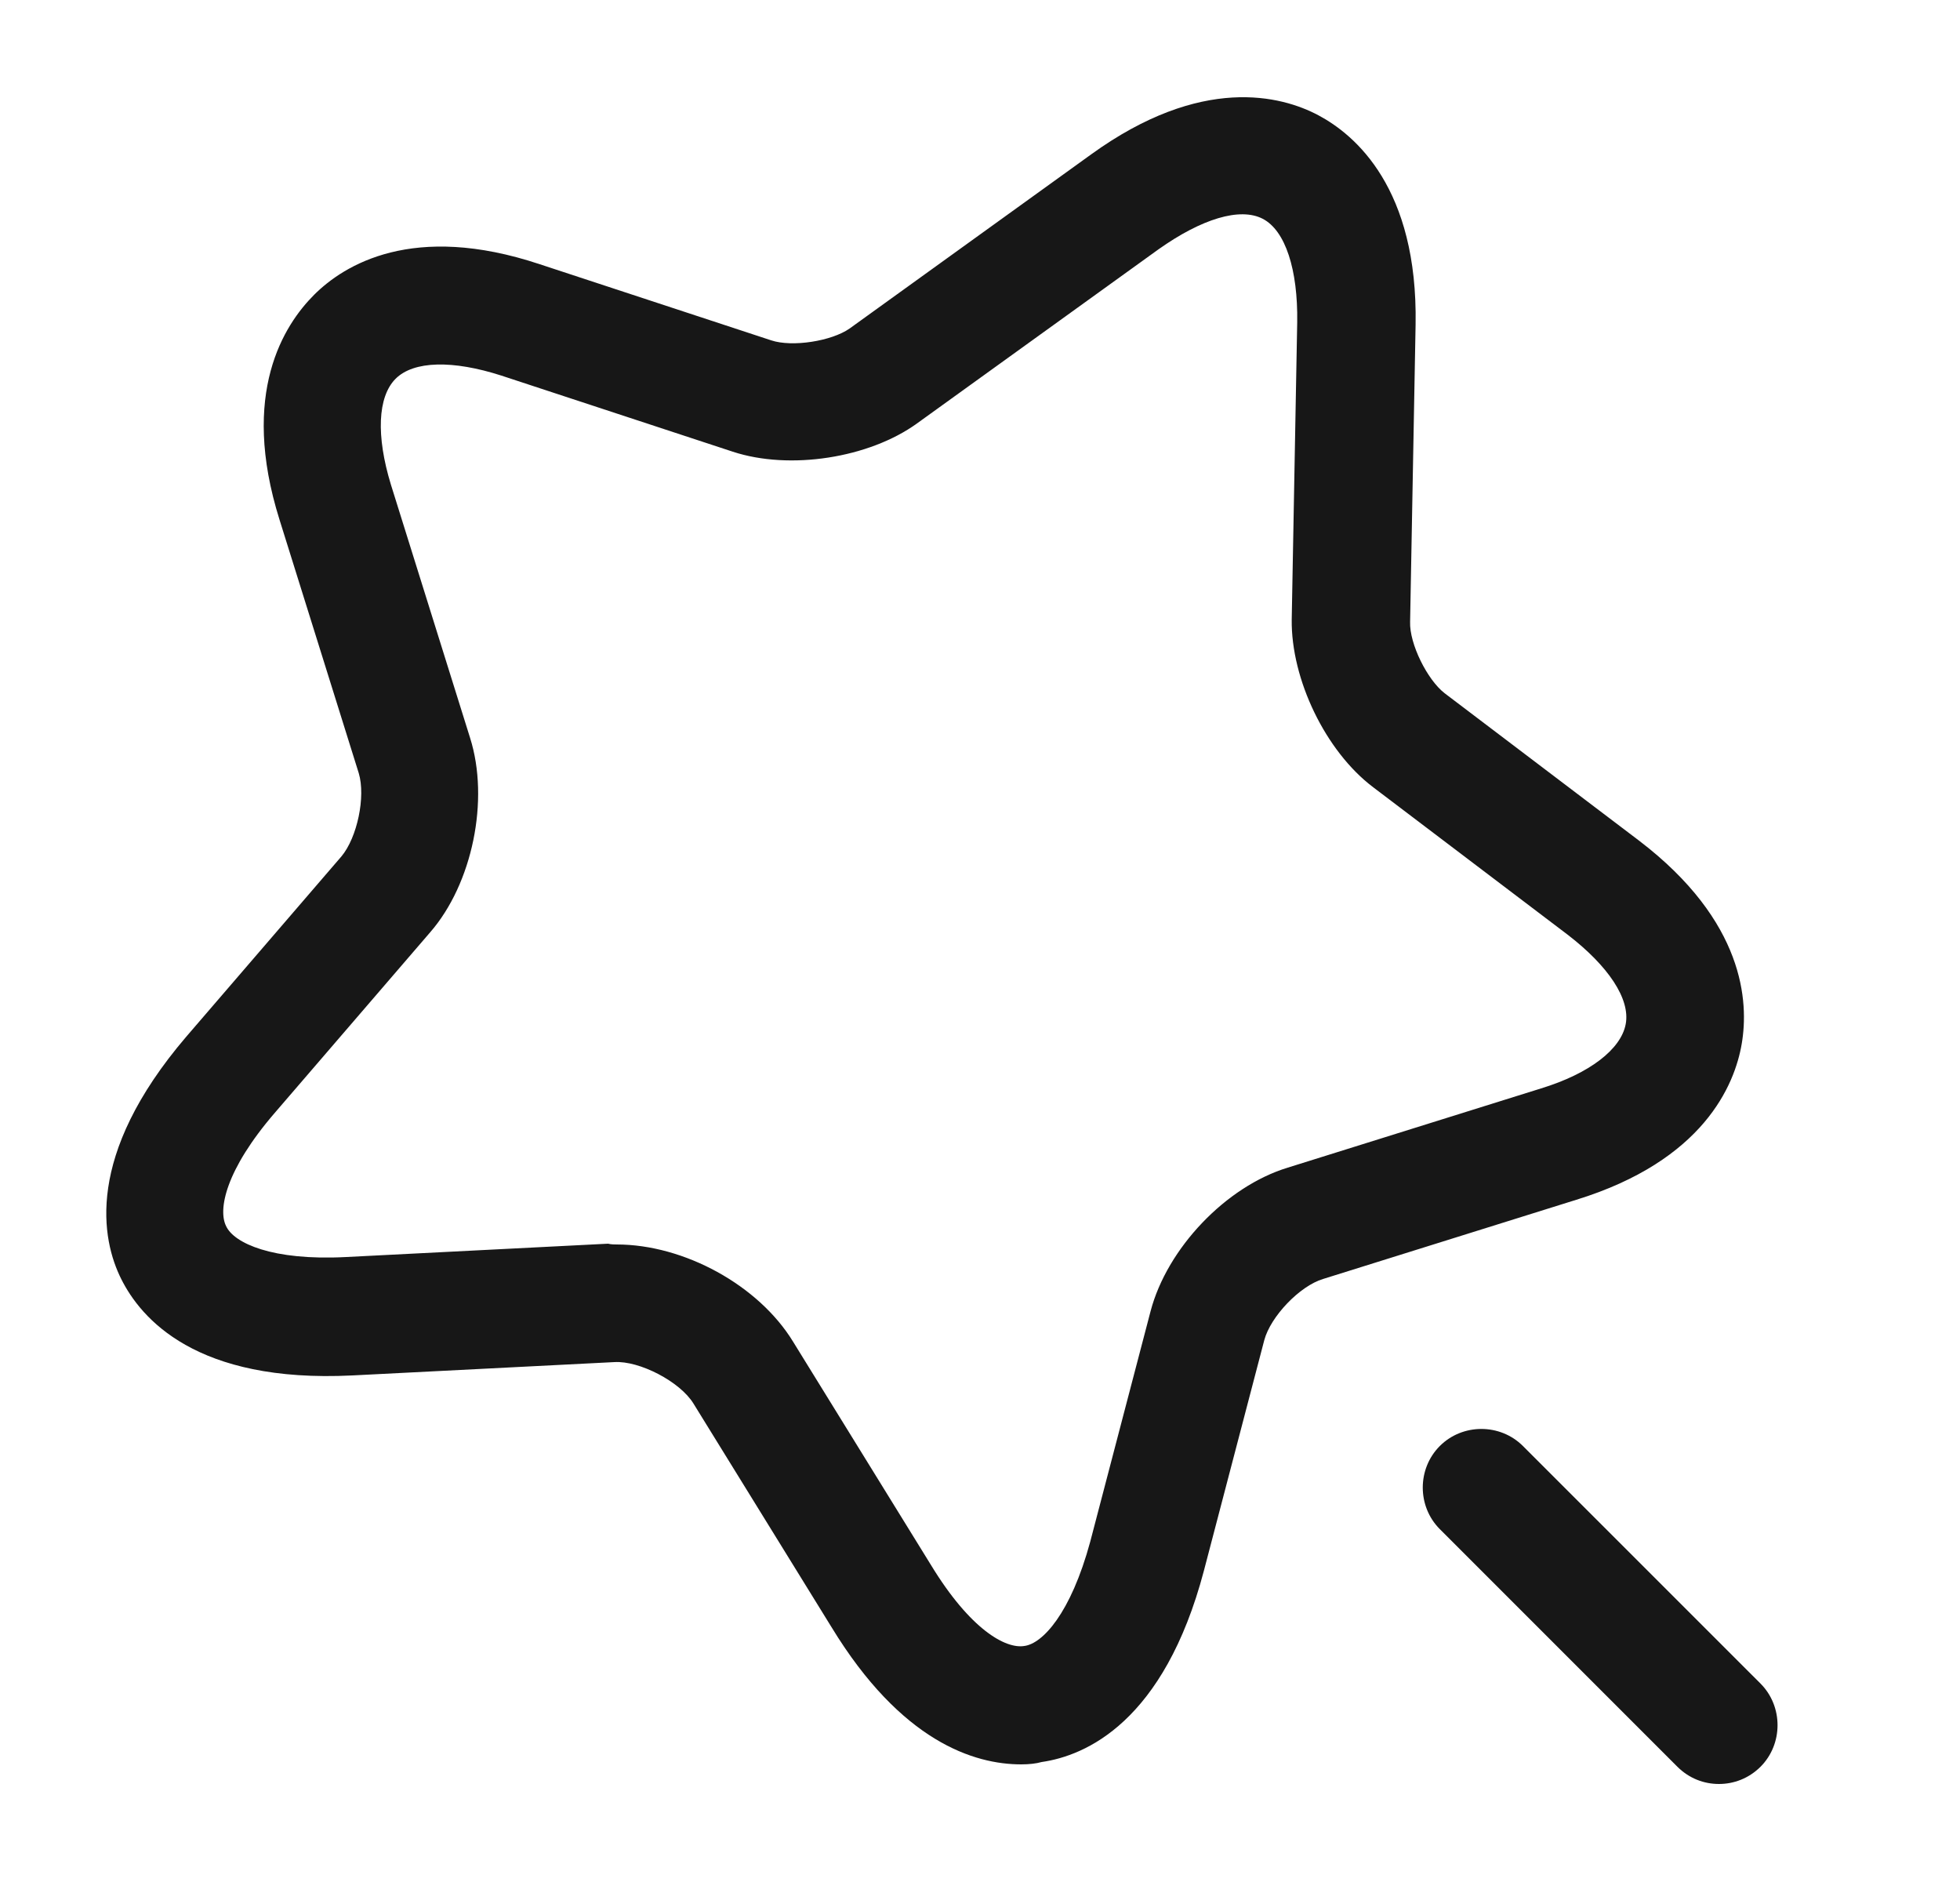 <svg width="25" height="24" viewBox="0 0 25 24" fill="none" xmlns="http://www.w3.org/2000/svg">
<path d="M13.026 22.5C12.426 22.5 11.496 22.21 10.606 20.75L8.846 17.9C8.676 17.62 8.156 17.35 7.836 17.37L4.496 17.54C2.496 17.64 1.796 16.81 1.546 16.31C1.296 15.81 1.076 14.74 2.376 13.22L4.356 10.92C4.556 10.68 4.666 10.16 4.576 9.86L3.566 6.63C3.056 5.01 3.626 4.14 4.006 3.76C4.386 3.38 5.266 2.83 6.886 3.37L9.836 4.34C10.106 4.43 10.606 4.35 10.836 4.19L13.916 1.97C15.326 0.95 16.346 1.22 16.816 1.47C17.286 1.72 18.086 2.4 18.056 4.14L17.986 7.93C17.976 8.21 18.206 8.67 18.426 8.84L20.906 10.72C22.256 11.75 22.306 12.78 22.216 13.31C22.126 13.84 21.726 14.8 20.106 15.3L16.876 16.31C16.576 16.4 16.206 16.79 16.126 17.09L15.356 20.03C14.846 21.96 13.846 22.39 13.286 22.47C13.216 22.49 13.126 22.5 13.026 22.5ZM7.866 15.87C8.726 15.87 9.676 16.39 10.116 17.11L11.876 19.96C12.376 20.78 12.826 21.03 13.066 20.99C13.296 20.96 13.656 20.58 13.906 19.66L14.676 16.72C14.886 15.92 15.636 15.13 16.426 14.89L19.656 13.88C20.276 13.69 20.676 13.38 20.736 13.06C20.796 12.74 20.516 12.32 19.996 11.92L17.516 10.04C16.906 9.58 16.466 8.66 16.476 7.9L16.546 4.11C16.556 3.44 16.396 2.94 16.106 2.79C15.816 2.64 15.326 2.79 14.776 3.18L11.696 5.4C11.086 5.84 10.076 6 9.346 5.76L6.396 4.79C5.776 4.59 5.276 4.6 5.046 4.83C4.816 5.06 4.796 5.56 4.986 6.18L5.996 9.41C6.246 10.2 6.026 11.27 5.486 11.89L3.506 14.19C2.876 14.92 2.776 15.43 2.886 15.64C2.986 15.85 3.466 16.08 4.416 16.03L7.756 15.86C7.796 15.87 7.836 15.87 7.866 15.87Z" fill="#171717"/>
<path d="M21.925 22.75C21.735 22.75 21.546 22.68 21.395 22.53L18.365 19.5C18.075 19.21 18.075 18.73 18.365 18.44C18.655 18.15 19.135 18.15 19.425 18.44L22.456 21.47C22.745 21.76 22.745 22.24 22.456 22.53C22.305 22.68 22.115 22.75 21.925 22.75Z" fill="#171717"/>
</svg>
